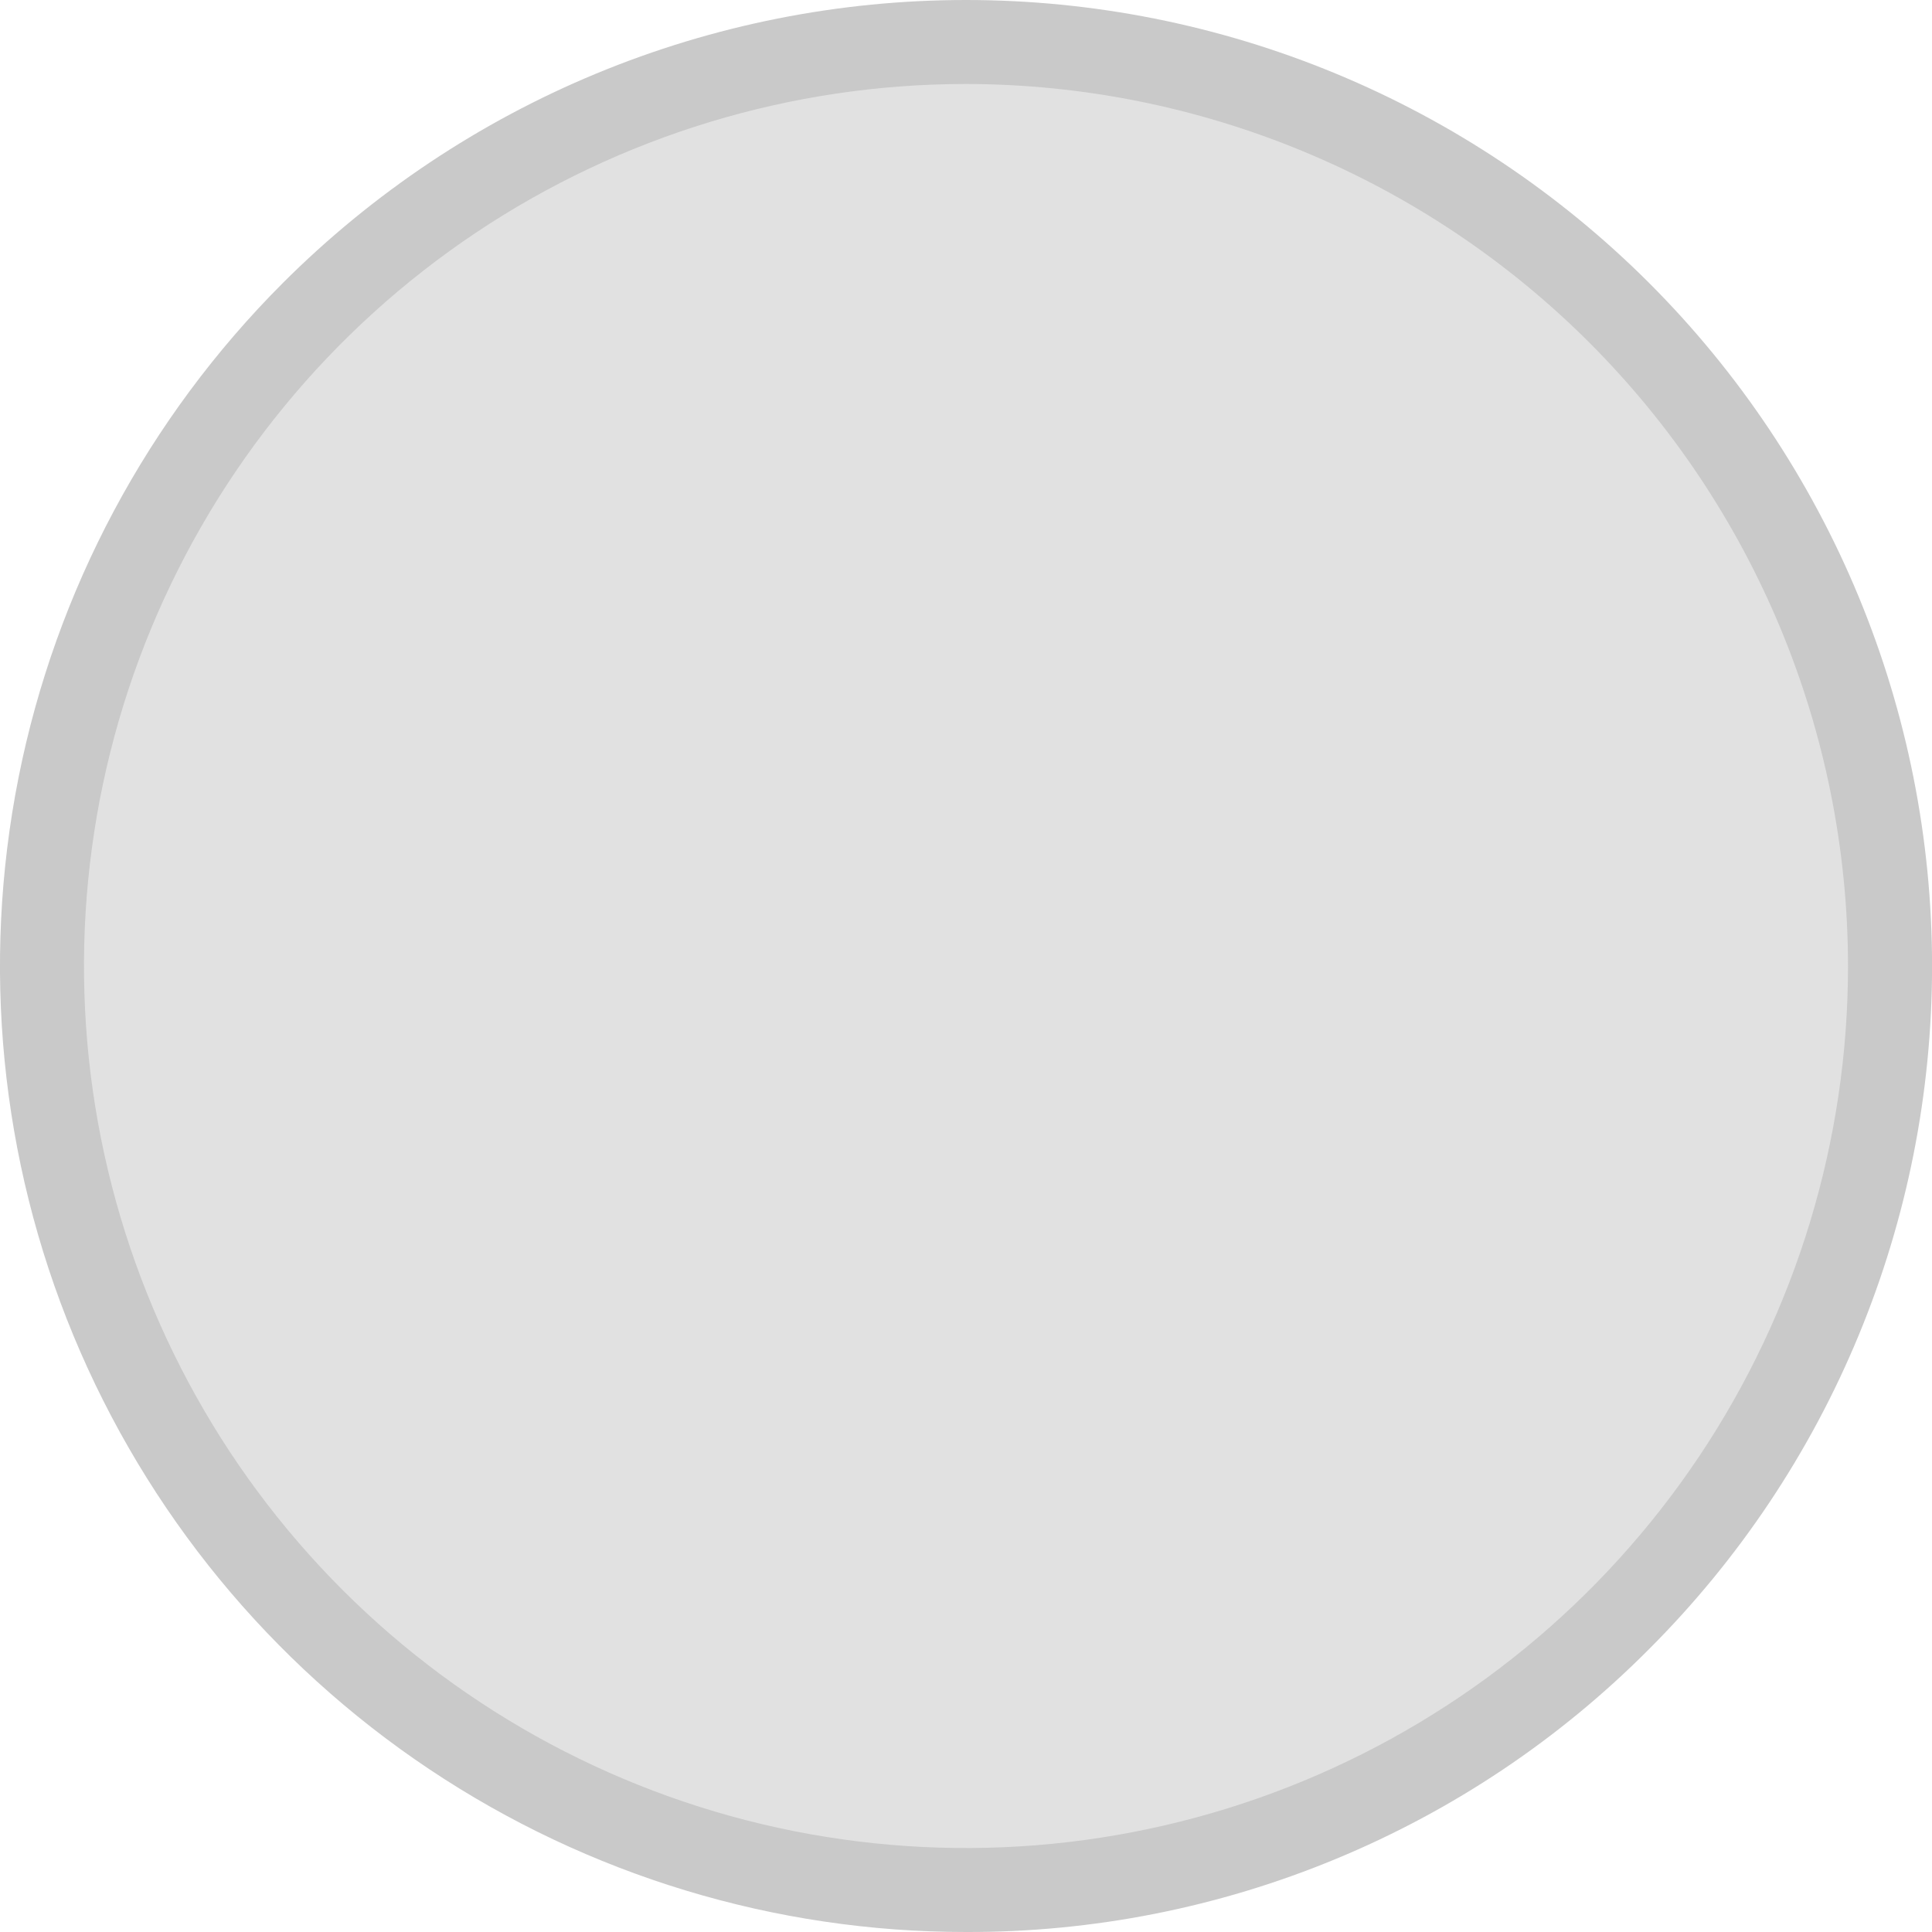 <svg width="32" height="32" viewBox="0 0 32 32" fill="none" xmlns="http://www.w3.org/2000/svg">
<path d="M16 31C24.284 31 31 24.284 31 16C31 7.716 24.284 1 16 1C7.716 1 1 7.716 1 16C1 24.284 7.716 31 16 31Z" fill="#E1E1E1"/>
<path d="M16 32C12.835 32.001 9.742 31.062 7.111 29.304C4.479 27.546 2.429 25.047 1.217 22.123C0.006 19.2 -0.31 15.983 0.307 12.879C0.924 9.775 2.448 6.924 4.686 4.686C6.172 3.201 7.936 2.022 9.877 1.218C11.818 0.414 13.899 1.56552e-08 16 0C18.101 -1.56552e-08 20.182 0.414 22.123 1.218C24.064 2.022 25.828 3.201 27.314 4.686C28.8 6.172 29.979 7.936 30.783 9.877C31.587 11.819 32.001 13.899 32.001 16C32.001 18.102 31.587 20.182 30.783 22.123C29.979 24.065 28.8 25.829 27.314 27.314C25.832 28.805 24.068 29.986 22.126 30.79C20.184 31.595 18.102 32.006 16 32ZM16 1.391C13.111 1.391 10.286 2.248 7.884 3.853C5.481 5.459 3.609 7.74 2.503 10.41C1.397 13.079 1.108 16.017 1.672 18.851C2.236 21.684 3.627 24.287 5.67 26.331C7.713 28.374 10.316 29.765 13.15 30.329C15.984 30.892 18.921 30.603 21.591 29.497C24.26 28.392 26.542 26.519 28.147 24.117C29.752 21.714 30.609 18.89 30.609 16C30.605 12.127 29.064 8.414 26.325 5.675C23.587 2.937 19.873 1.396 16 1.391Z" fill="#C9C9C9"/>
</svg>
